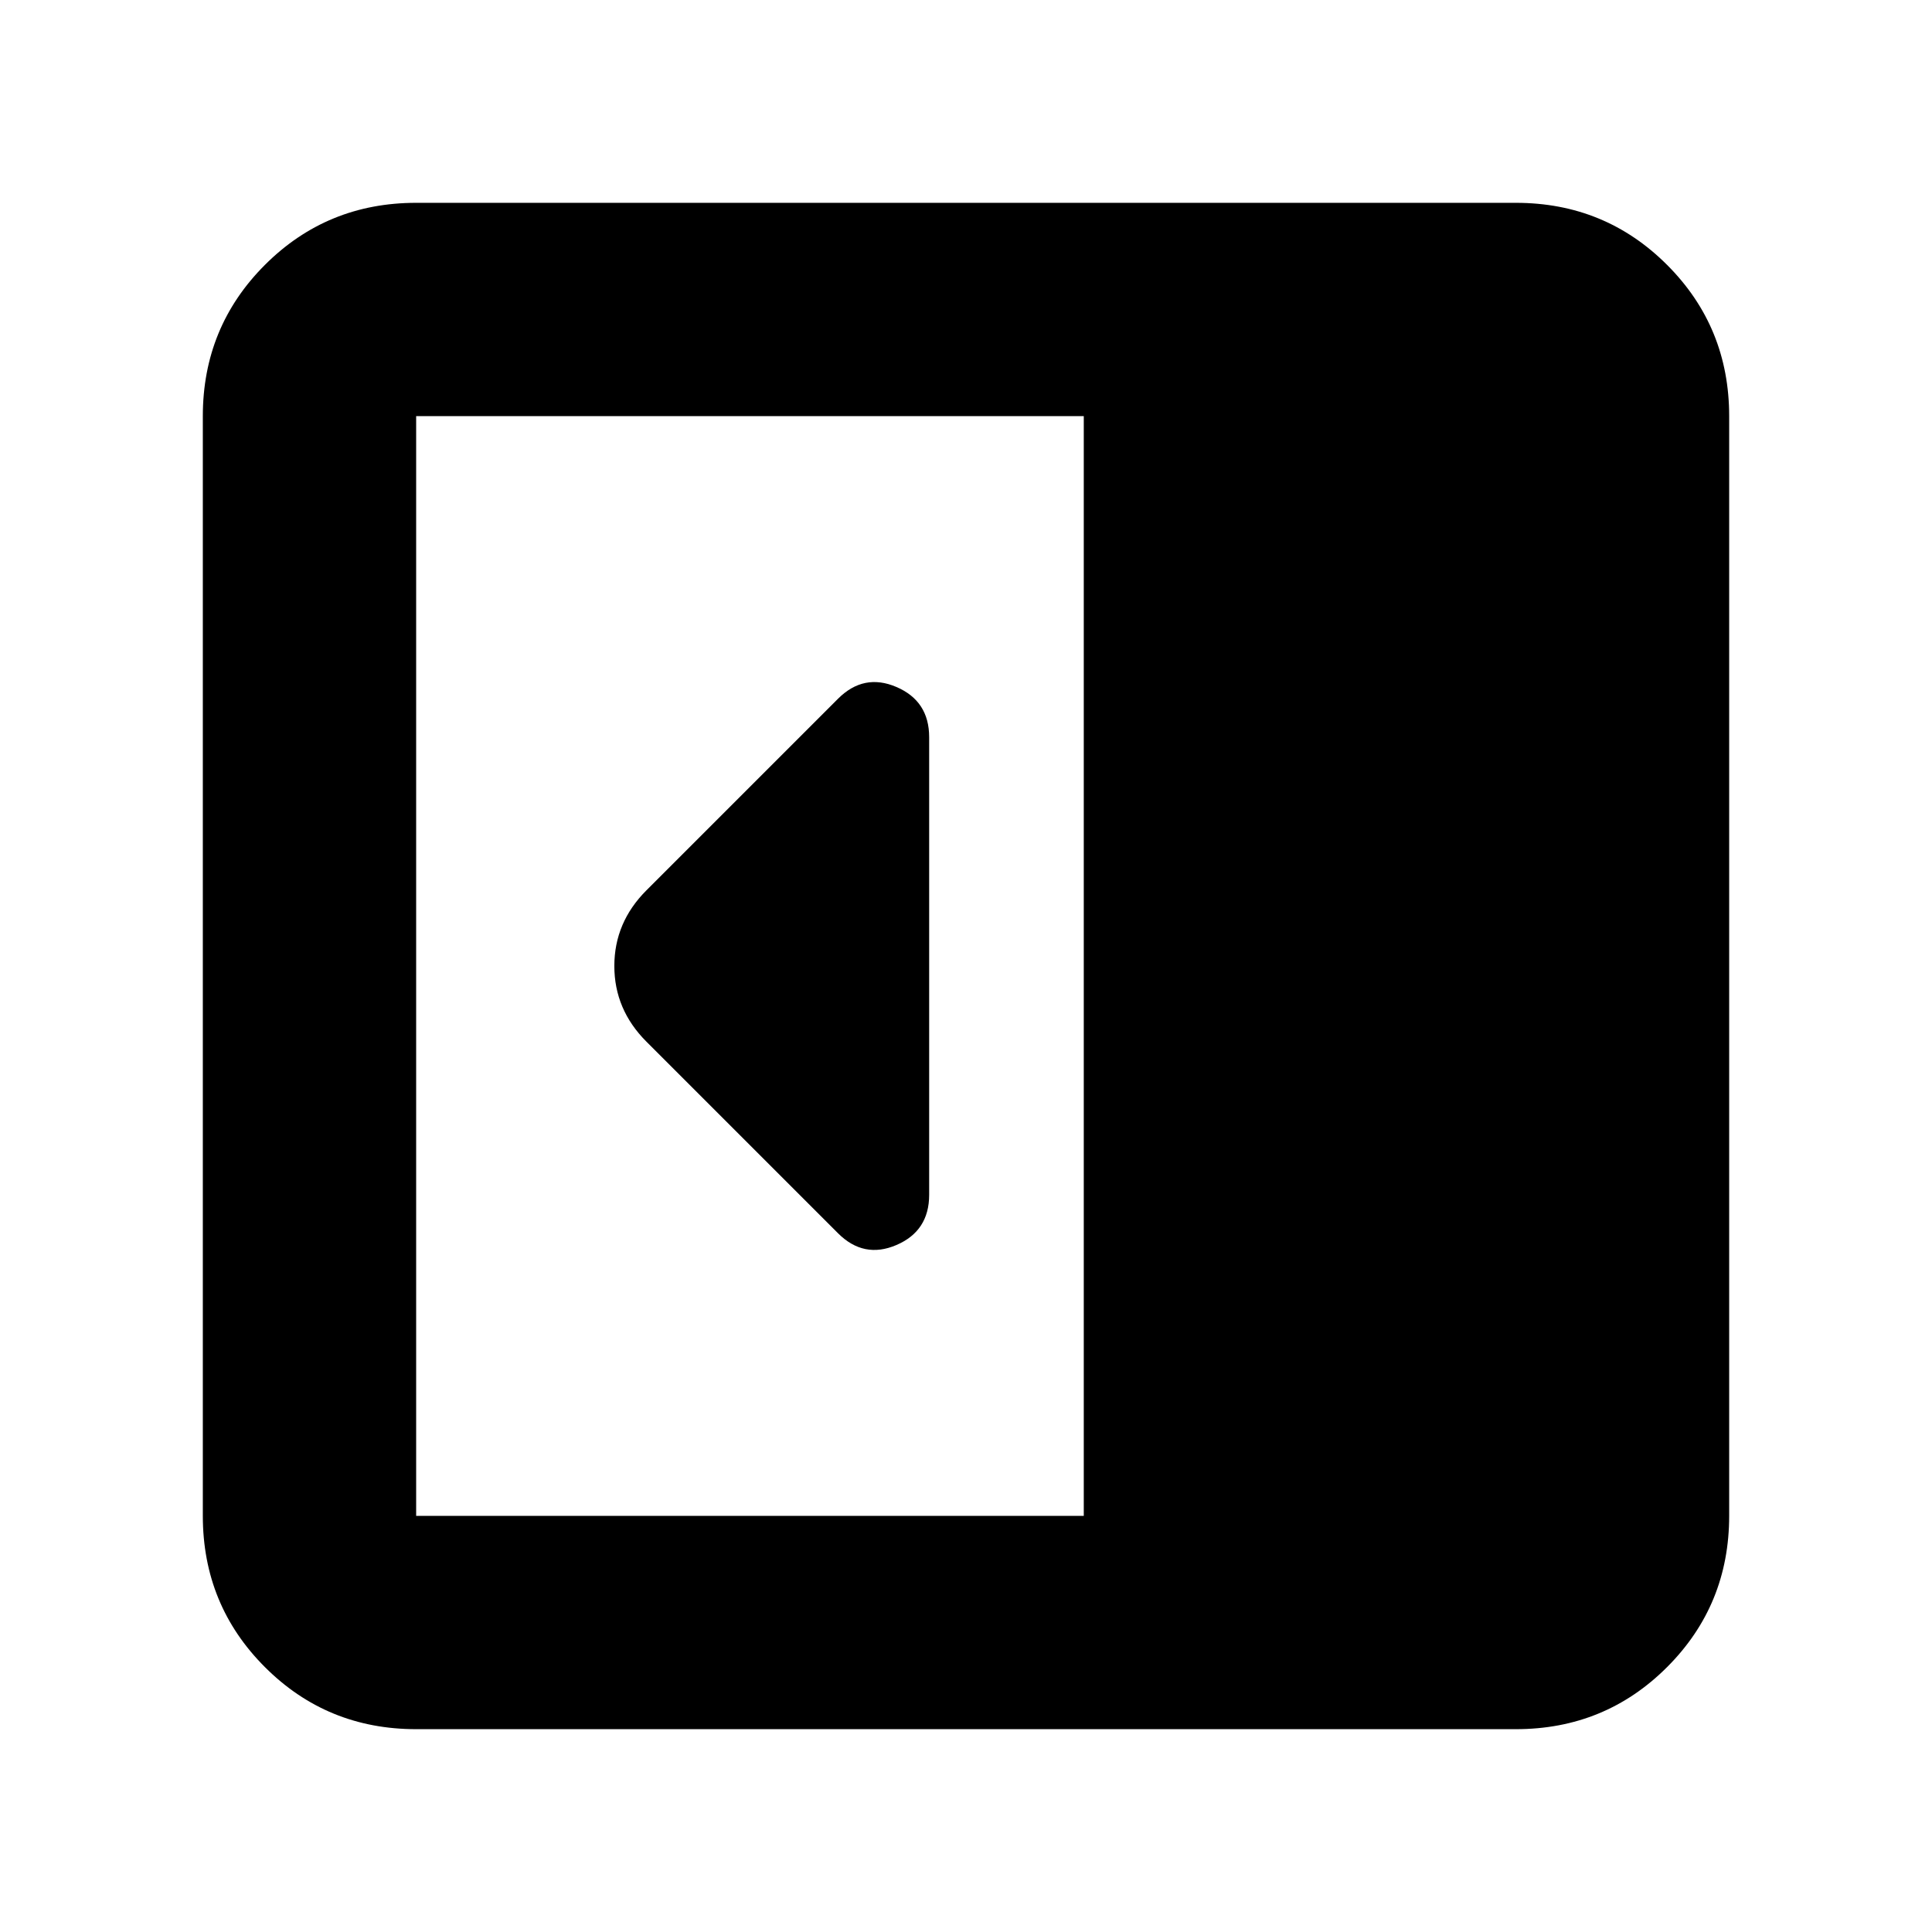 <svg xmlns="http://www.w3.org/2000/svg" height="24" viewBox="0 -960 960 960" width="24"><path d="M461.696-366.304v-227.392q0-17.956-16.24-24.935-16.239-6.978-29.065 5.848l-95.174 95.174Q305.26-501.652 305.26-480t15.957 37.609l95.174 95.174q12.826 12.826 29.065 5.848 16.24-6.979 16.24-24.935ZM206.783-100.782q-44.305 0-75.153-30.848-30.848-30.848-30.848-75.153v-546.434q0-44.305 30.848-75.153 30.848-30.848 75.153-30.848h546.434q44.305 0 75.153 30.848 30.848 30.848 30.848 75.153v546.434q0 44.305-30.848 75.153-30.848 30.848-75.153 30.848H206.783Zm331.738-106.001v-546.434H206.783v546.434h331.738Z"/></svg>